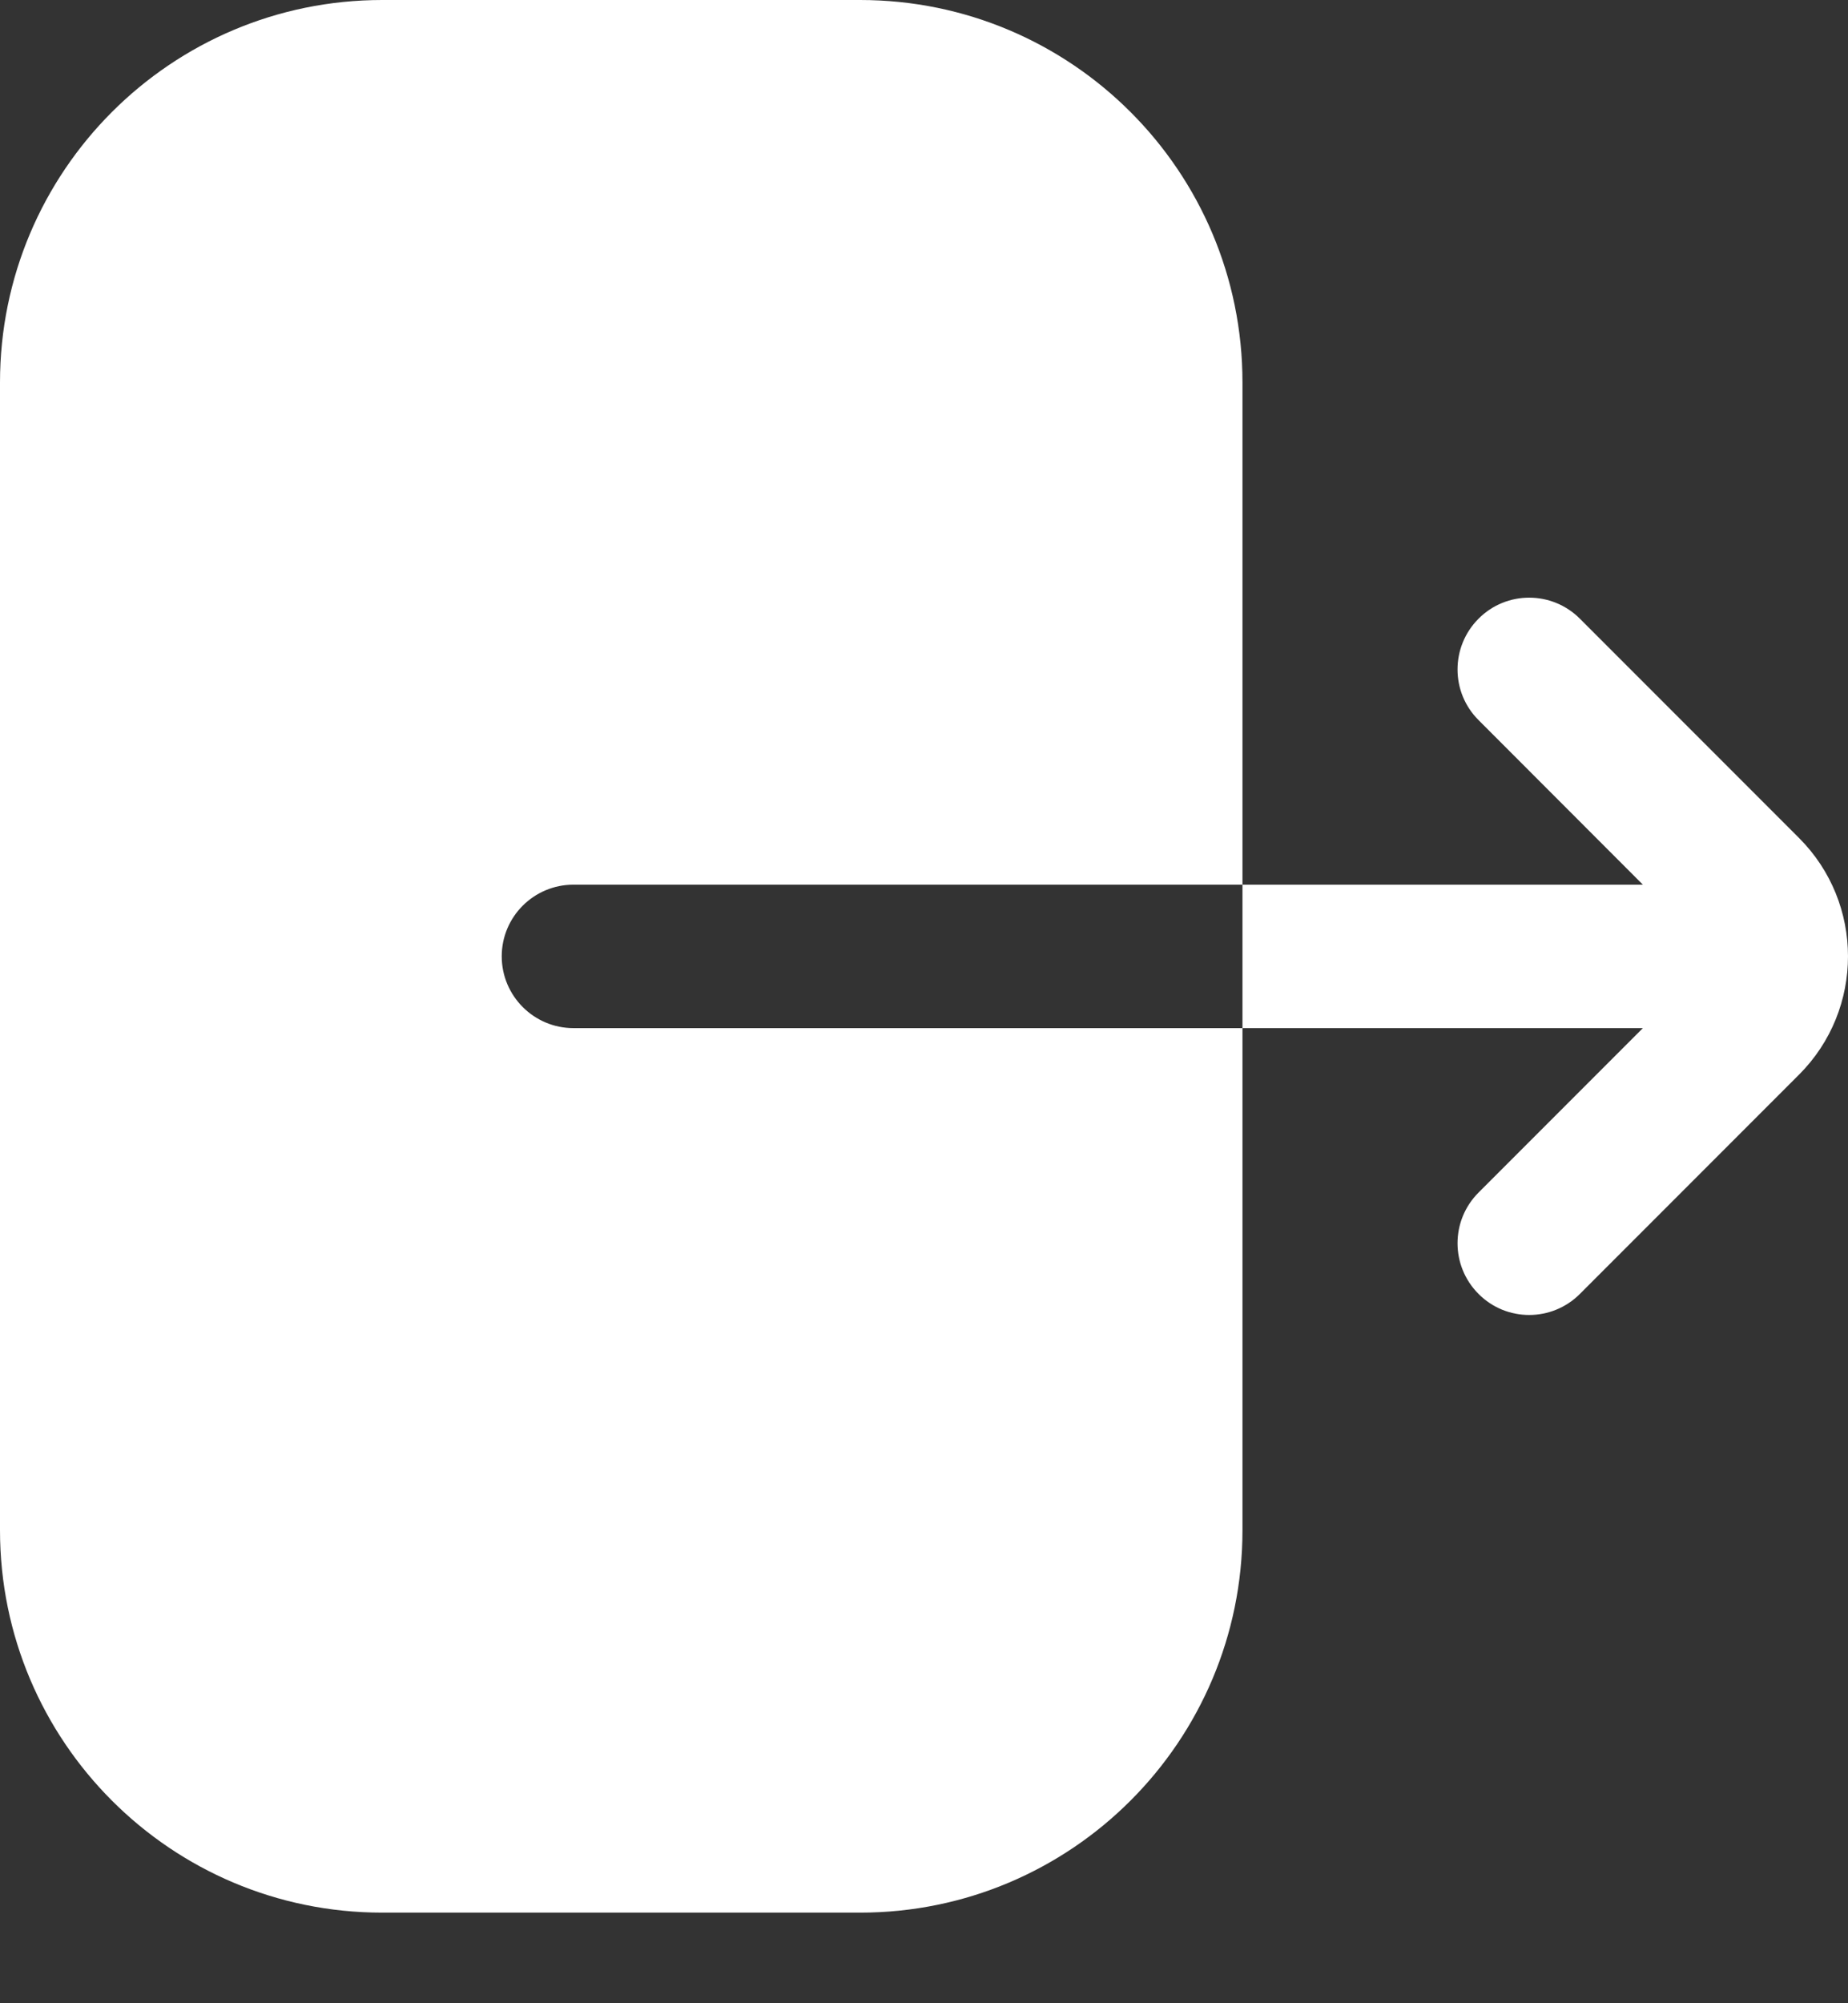 <svg width="12" height="13" viewBox="0 0 12 13" fill="none" xmlns="http://www.w3.org/2000/svg">
<rect x="0" y="0" width="12" height="13" fill="#333333" stroke="none"/>
<path fill-rule="evenodd" clip-rule="evenodd" d="M2.482 0H5.585C6.957 0 8.068 1.111 8.068 2.482V5.741L3.724 5.741C3.467 5.741 3.258 5.949 3.258 6.206C3.258 6.463 3.467 6.672 3.724 6.672L8.068 6.672V9.93C8.068 11.301 6.957 12.412 5.585 12.412H2.482C1.111 12.412 0 11.301 0 9.93V8.689V3.724V2.482C0 1.111 1.111 0 2.482 0ZM8.068 6.672H10.668L9.601 7.739C9.419 7.921 9.419 8.215 9.601 8.397C9.782 8.579 10.077 8.579 10.259 8.397L11.682 6.974C12.106 6.55 12.106 5.862 11.682 5.438L10.259 4.015C10.077 3.833 9.782 3.833 9.601 4.015C9.419 4.197 9.419 4.492 9.601 4.673L10.668 5.741L8.068 5.741V6.672Z" fill="white"/>
</svg>
